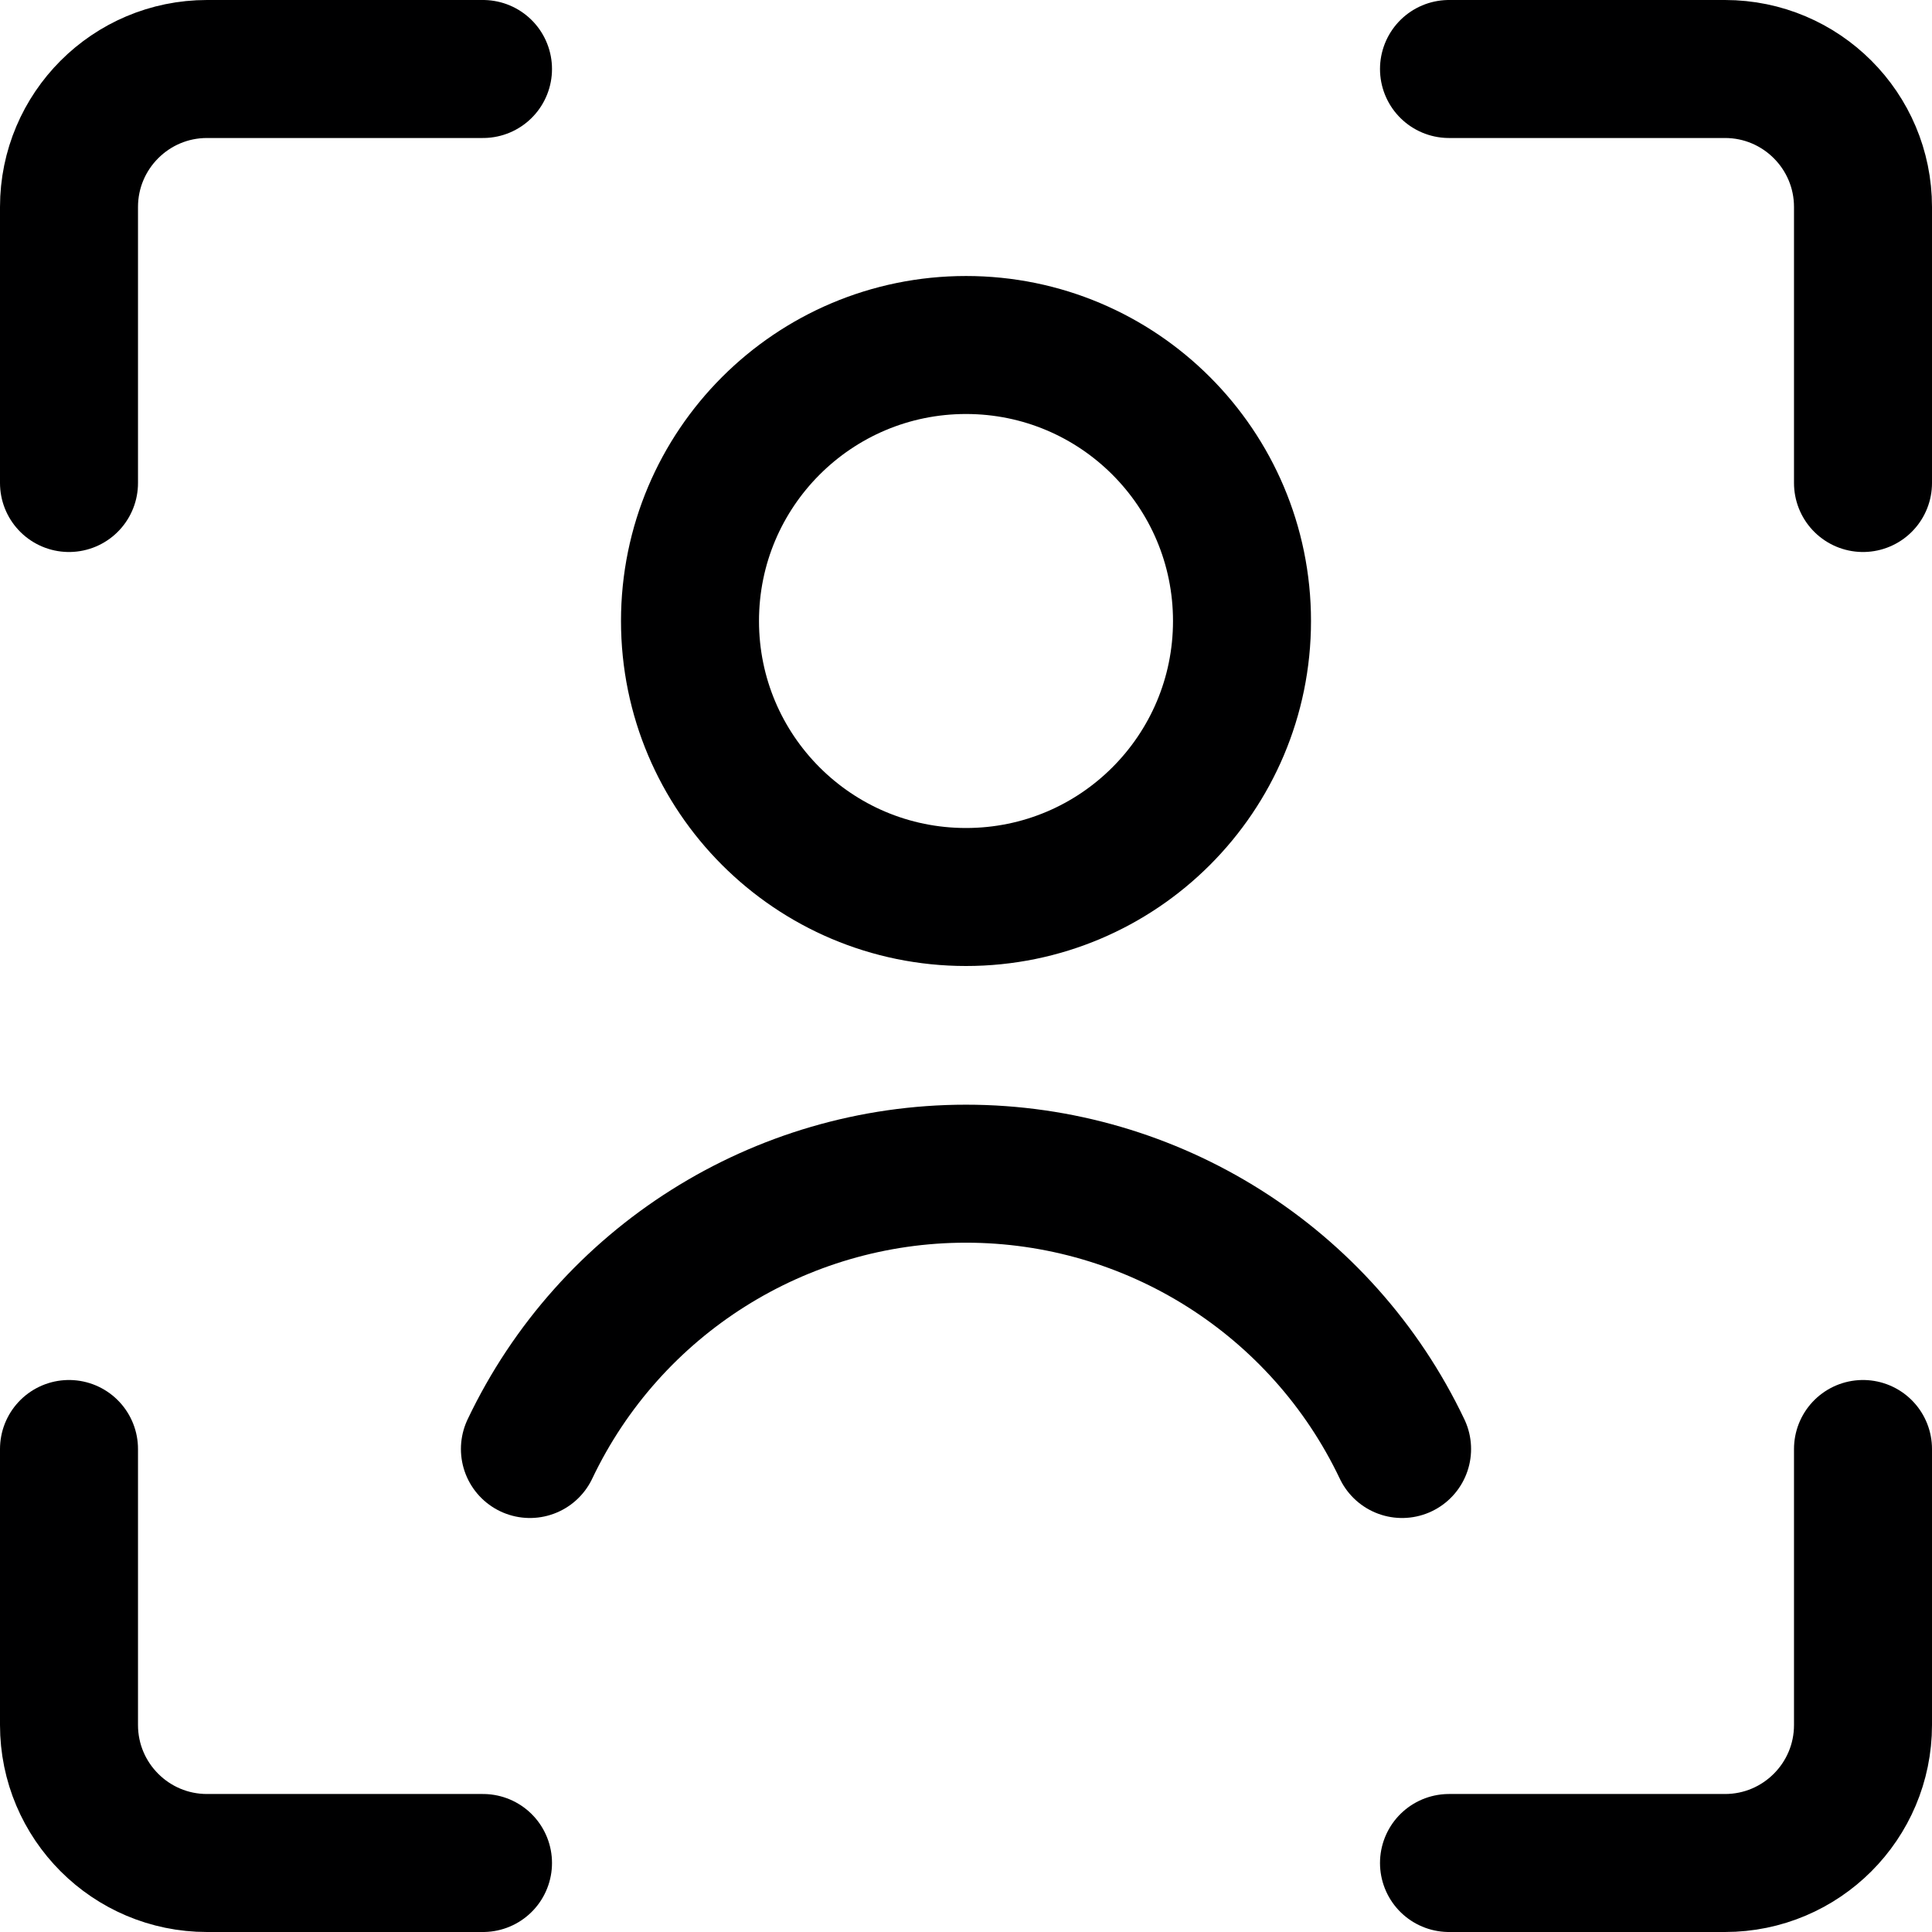 <svg xmlns="http://www.w3.org/2000/svg" width="14" height="14" viewBox="0 0 14 14"><g fill="none" fill-rule="evenodd" stroke-linecap="round" stroke-linejoin="round"><path stroke="#000001" d="M13.5 10.5 13.5 12.5C13.5 13.052 13.052 13.5 12.5 13.5L10.5 13.5M10.5.5 12.5.5C13.052.5 13.5.948 13.5 1.5L13.5 3.5M.5 3.5.5 1.5C.5.948.948.5 1.5.5L3.5.5M3.5 13.5 1.5 13.5C.948 13.5.5 13.052.5 12.5L.5 10.5"/><circle cx="7" cy="4.5" r="2" stroke="#000001"/><path stroke="#000001" d="M10.16,10.5 C9.58,9.281 8.35,8.505 7,8.505 C5.65,8.505 4.42,9.281 3.84,10.5"/></g></svg>